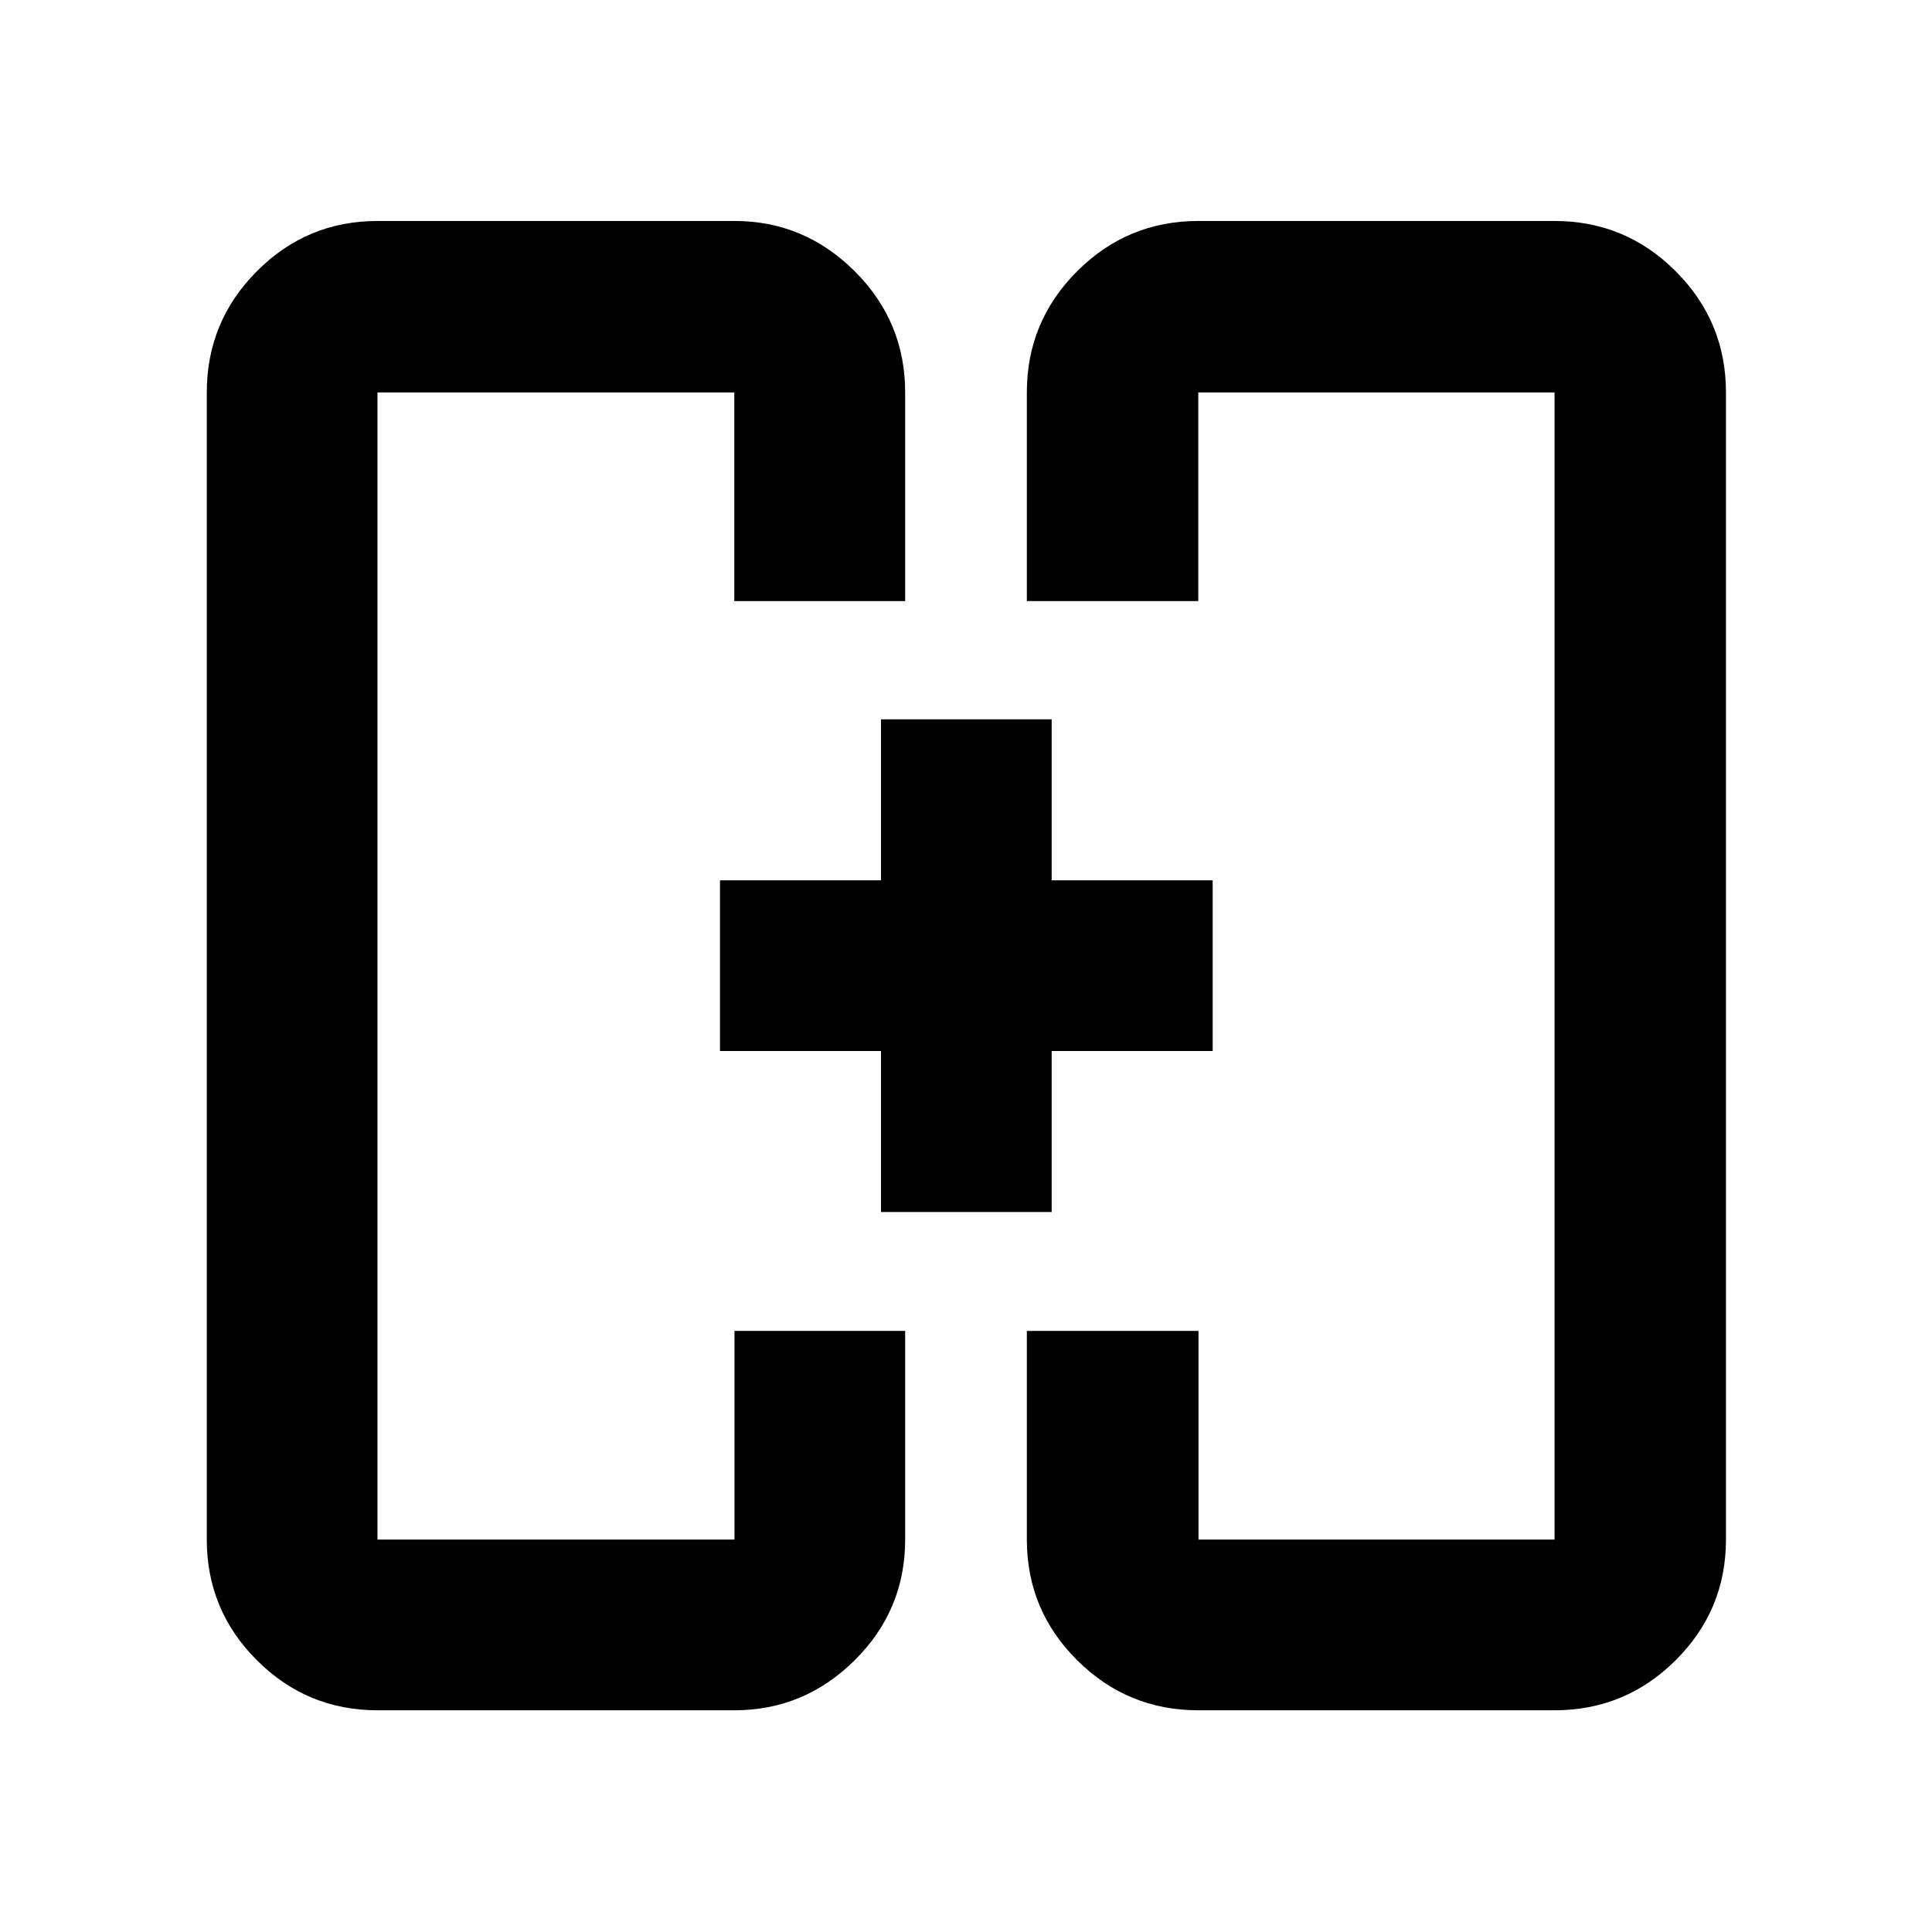 <svg xmlns="http://www.w3.org/2000/svg" height="40" viewBox="0 -960 960 960" width="40"><path d="M437.76-357.76v-80h-80v-84.81h80v-80h84.81v80h80v84.81h-80v80h-84.81Zm-80-122.24Zm244.81 0ZM187.56-110.17q-35.06 0-59.93-24.88-24.88-24.87-24.88-59.94v-570.02q0-35.22 24.88-60.21 24.87-24.98 59.93-24.98h177.4q34.67 0 59.74 24.98 25.07 24.99 25.07 60.21v103.69h-84.91v-103.69h-177.3v570.02h177.4v-103.69h84.81v103.69q0 35.07-25.07 59.94-25.07 24.88-59.74 24.88h-177.4Zm407.86 0q-35.22 0-60.2-24.88-24.99-24.87-24.99-59.94v-103.69H595.52v103.69h176.92v-570.02H595.42v103.69h-85.19v-103.69q0-35.22 24.99-60.21 24.98-24.98 60.2-24.98h177.02q35.22 0 60.2 24.98 24.98 24.99 24.98 60.21v570.02q0 35.07-24.98 59.94-24.98 24.88-60.2 24.88H595.42Z"/></svg>